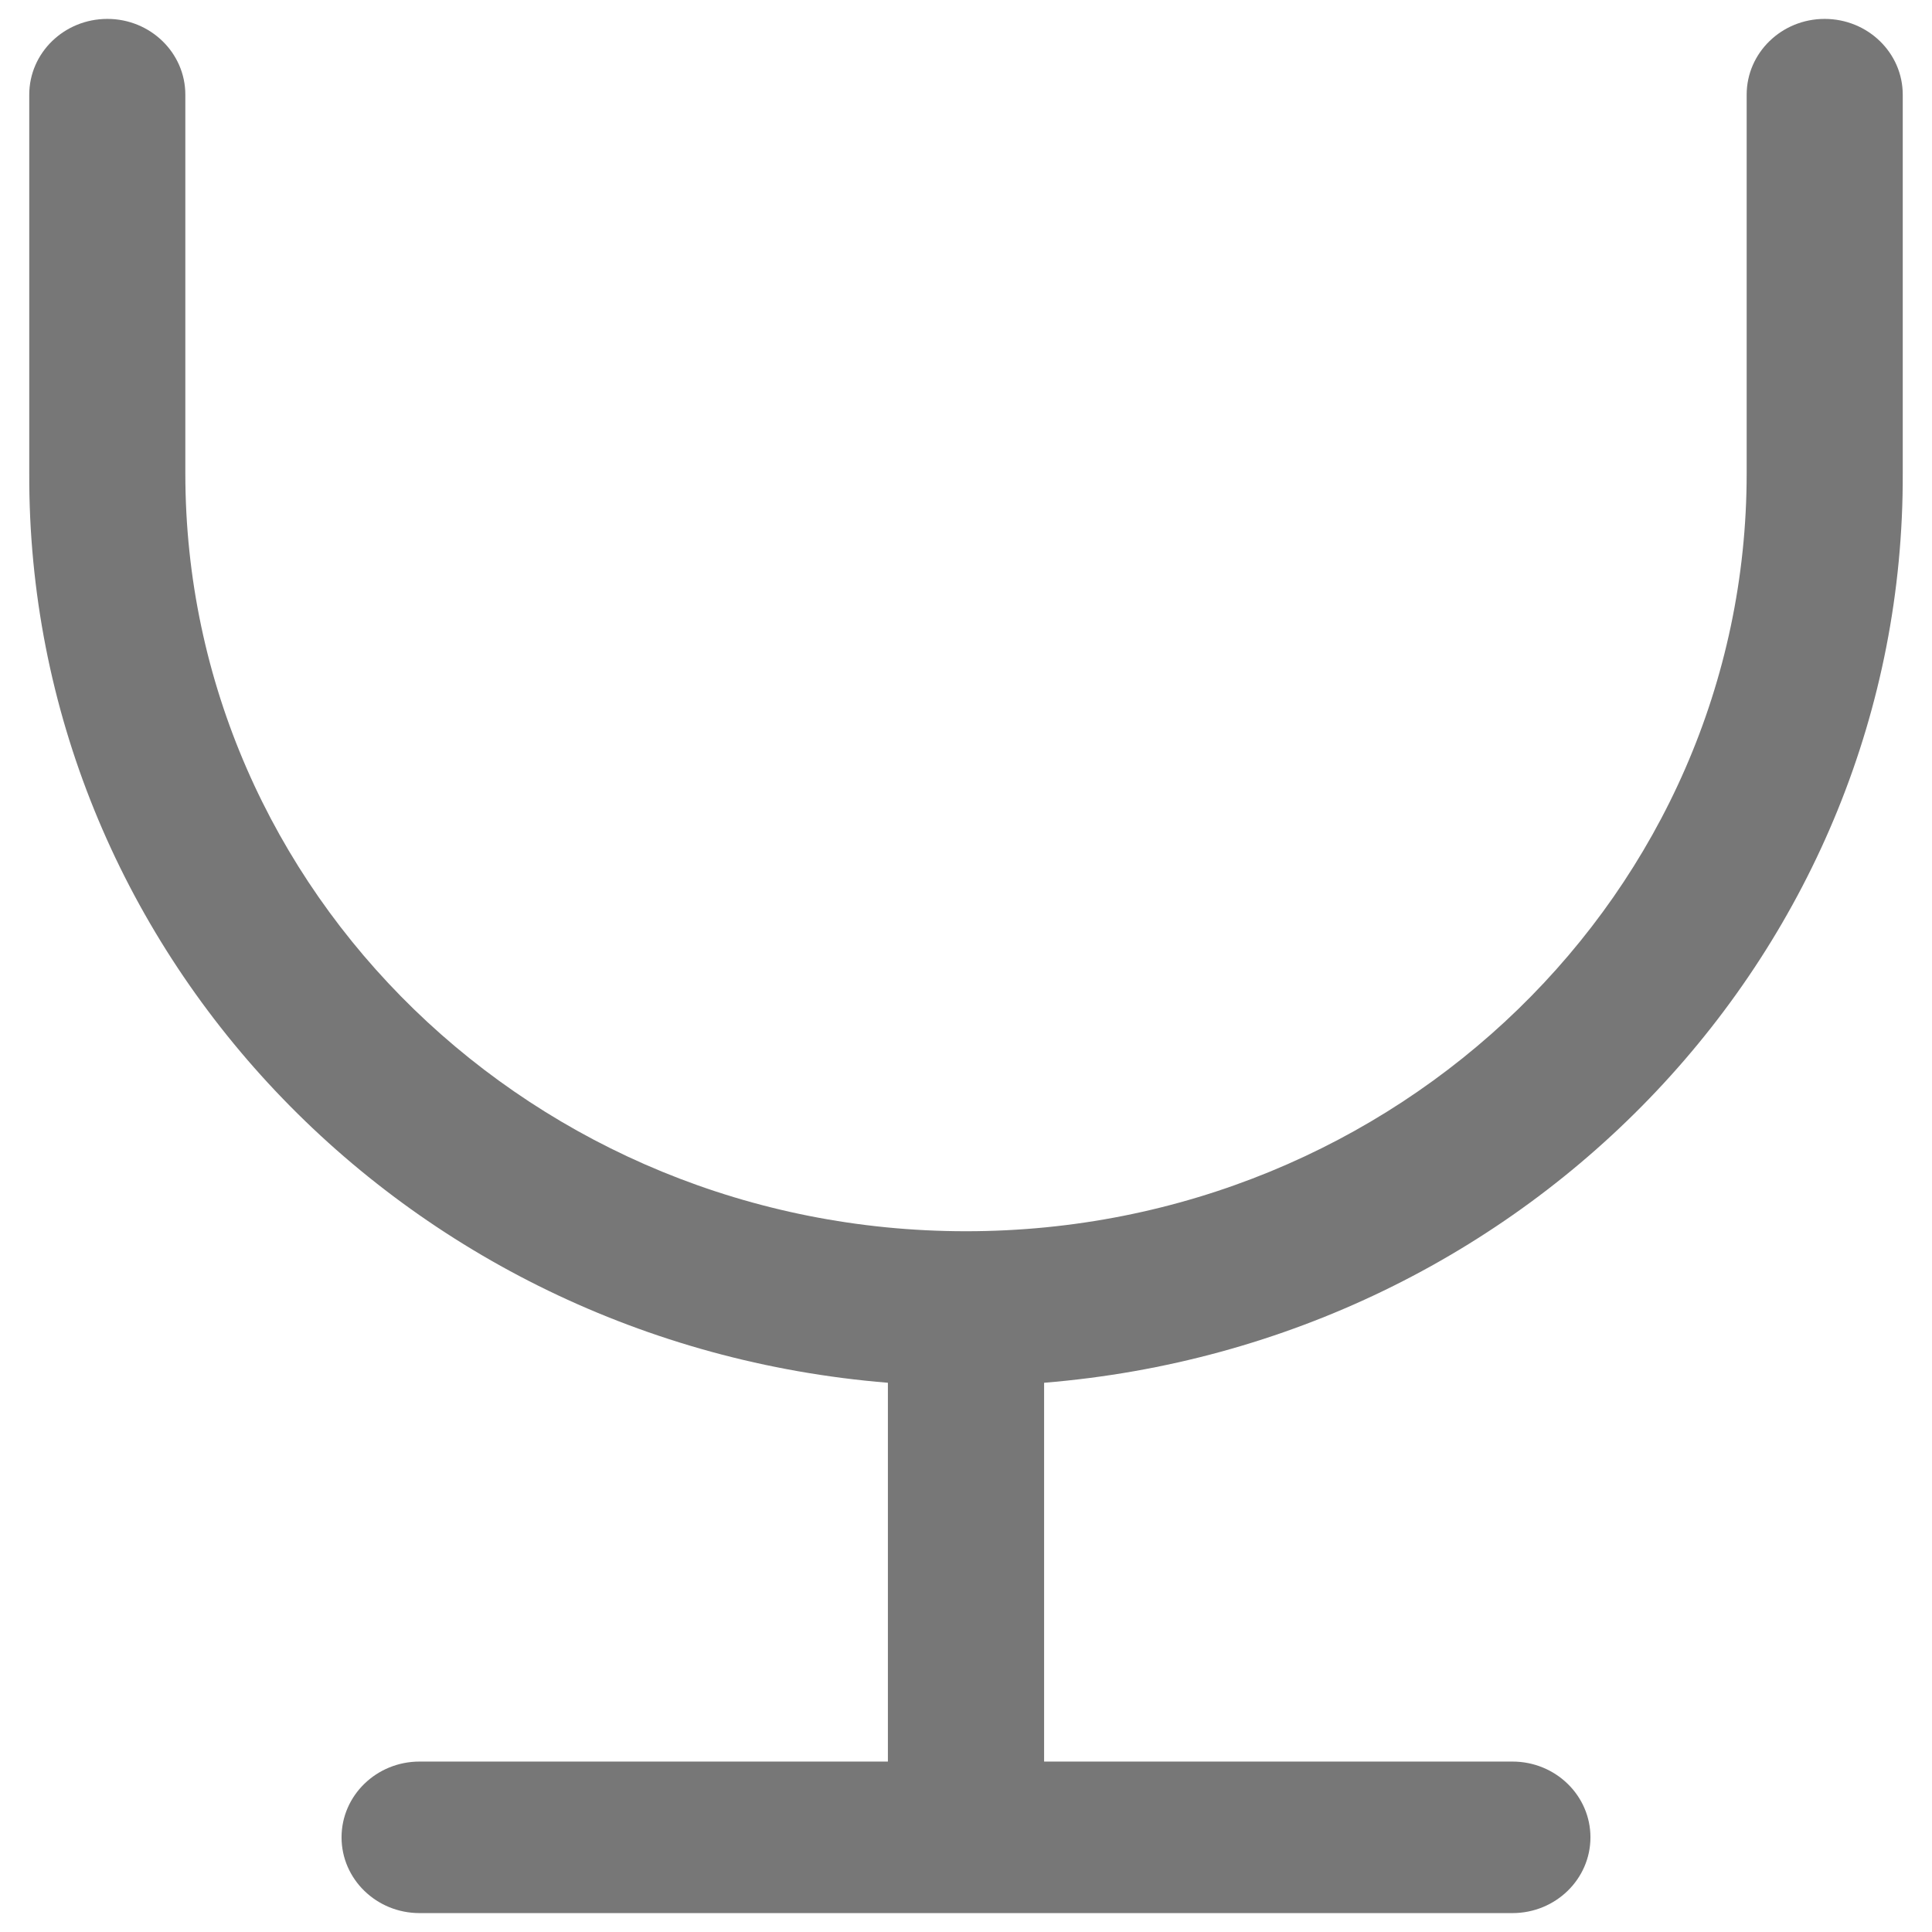 ﻿<?xml version="1.0" encoding="utf-8"?>
<svg version="1.1" xmlns:xlink="http://www.w3.org/1999/xlink" width="14px" height="14px" xmlns="http://www.w3.org/2000/svg">
  <g transform="matrix(1 0 0 1 -1543 -133 )">
    <path d="M 13.222 0.137  C 12.91 0.137  12.657 0.383  12.657 0.686  L 12.657 3.431  C 12.657 6.464  10.124 8.922  7 8.922  C 3.876 8.922  1.343 6.464  1.343 3.431  L 1.343 0.686  C 1.343 0.383  1.09 0.137  0.778 0.137  C 0.465 0.137  0.212 0.383  0.212 0.686  L 0.212 3.431  C 0.2 6.866  2.908 9.733  6.434 10.02  L 6.434 12.765  L 3.04 12.765  C 2.728 12.765  2.475 13.011  2.475 13.314  C 2.475 13.617  2.728 13.863  3.04 13.863  L 10.96 13.863  C 11.272 13.863  11.525 13.617  11.525 13.314  C 11.525 13.011  11.272 12.765  10.96 12.765  L 7.566 12.765  L 7.566 10.02  C 11.092 9.733  13.8 6.866  13.788 3.431  L 13.788 0.686  C 13.788 0.383  13.535 0.137  13.222 0.137  Z " fill-rule="nonzero" fill="#555555" stroke="none" fill-opacity="0.8" transform="matrix(1 0 0 1 1543 133 )" />
  </g>
</svg>